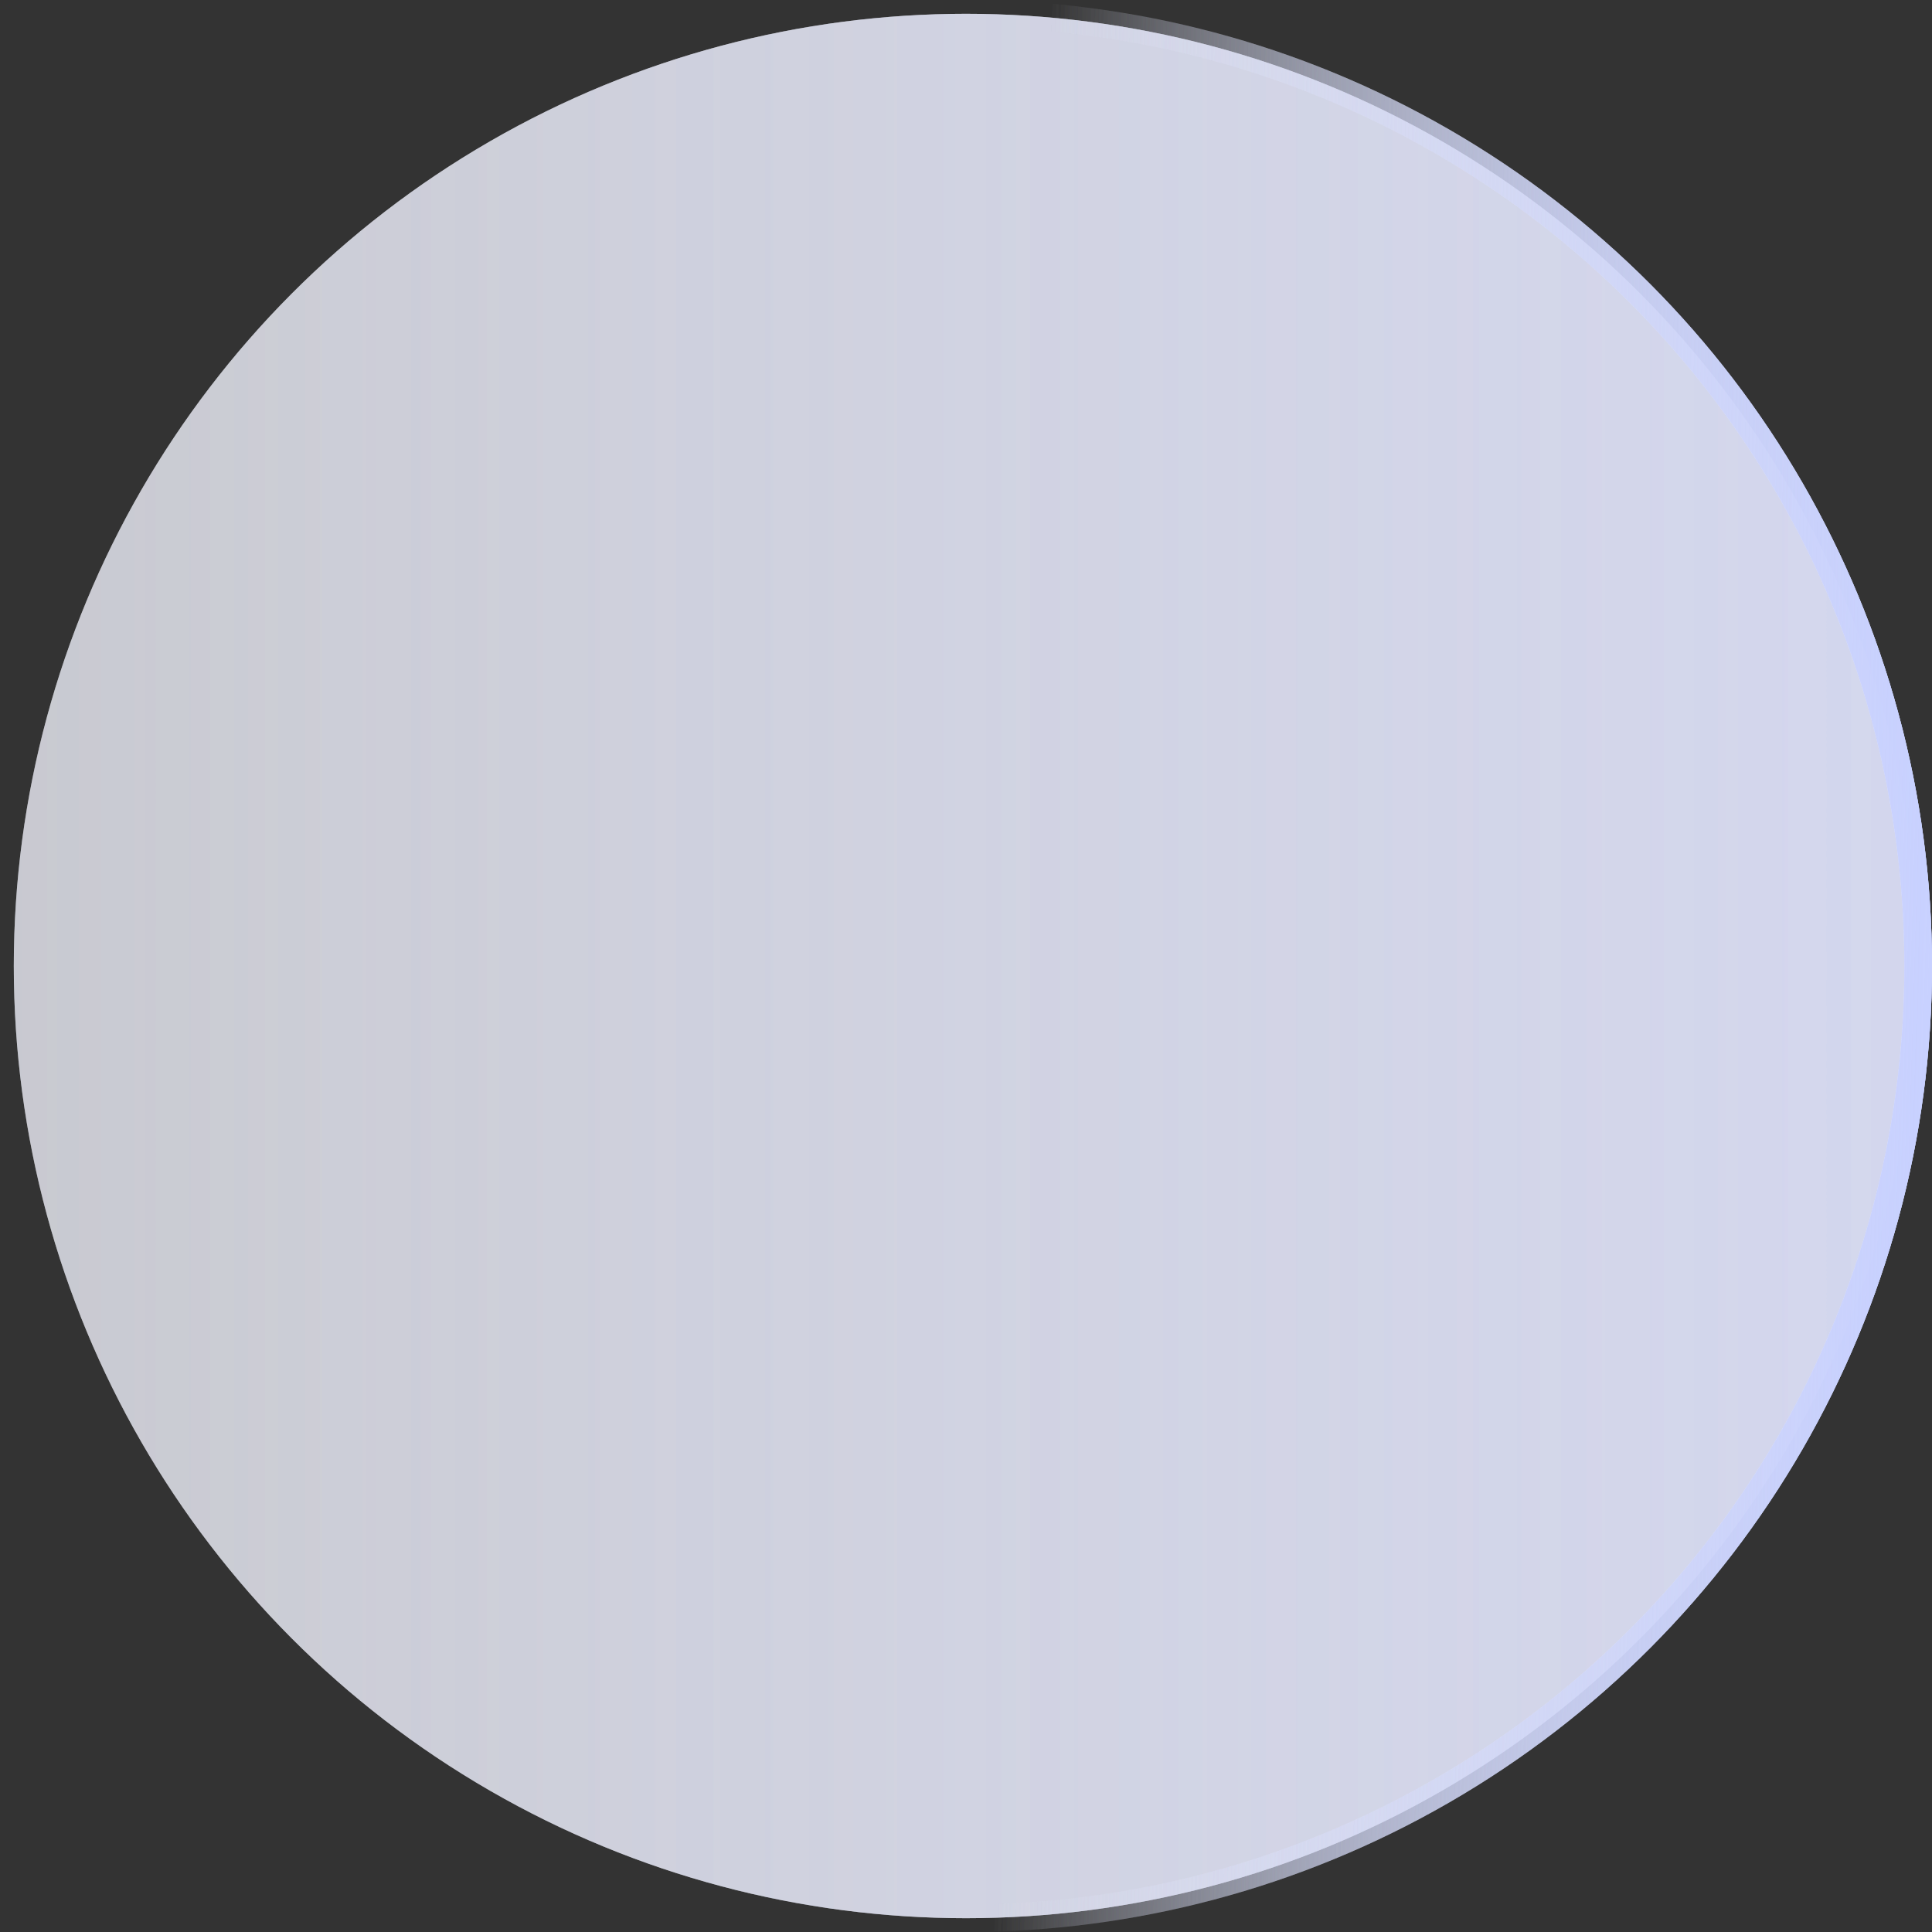 <svg width="70" height="70" viewBox="0 0 70 70" fill="none" xmlns="http://www.w3.org/2000/svg">
<rect x="0" y="0" width="70" height="70" fill="#333333" stroke="none"/>
<circle cx="35" cy="35" r="34.5" fill="url(#paint0_linear_455_30515)" fill-opacity="0.58" stroke="url(#paint1_linear_455_30515)"/>
<circle cx="35" cy="35" r="34.5" fill="url(#paint2_linear_455_30515)" fill-opacity="0.58" stroke="url(#paint3_linear_455_30515)"/>
<circle cx="35" cy="35" r="34.5" fill="url(#paint4_linear_455_30515)" fill-opacity="0.58" stroke="url(#paint5_linear_455_30515)"/>
<defs>
<linearGradient id="paint0_linear_455_30515" x1="-40.5" y1="35" x2="78.037" y2="35" gradientUnits="userSpaceOnUse">
<stop stop-color="white" stop-opacity="0.5"/>
<stop offset="1" stop-color="#E0E4FF"/>
<stop offset="1" stop-color="#CBD3FF"/>
</linearGradient>
<linearGradient id="paint1_linear_455_30515" x1="70" y1="33.056" x2="37.088" y2="32.062" gradientUnits="userSpaceOnUse">
<stop stop-color="#C8D1FF"/>
<stop offset="1" stop-color="#D2D5E5" stop-opacity="0"/>
</linearGradient>
<linearGradient id="paint2_linear_455_30515" x1="-40.5" y1="35" x2="78.037" y2="35" gradientUnits="userSpaceOnUse">
<stop stop-color="white" stop-opacity="0.5"/>
<stop offset="1" stop-color="#E0E4FF"/>
<stop offset="1" stop-color="#CBD3FF"/>
</linearGradient>
<linearGradient id="paint3_linear_455_30515" x1="70" y1="33.056" x2="37.088" y2="32.062" gradientUnits="userSpaceOnUse">
<stop stop-color="#C8D1FF"/>
<stop offset="1" stop-color="#D2D5E5" stop-opacity="0"/>
</linearGradient>
<linearGradient id="paint4_linear_455_30515" x1="-40.5" y1="35" x2="78.037" y2="35" gradientUnits="userSpaceOnUse">
<stop stop-color="white" stop-opacity="0.5"/>
<stop offset="1" stop-color="#E0E4FF"/>
<stop offset="1" stop-color="#CBD3FF"/>
</linearGradient>
<linearGradient id="paint5_linear_455_30515" x1="70" y1="33.056" x2="37.088" y2="32.062" gradientUnits="userSpaceOnUse">
<stop stop-color="#C8D1FF"/>
<stop offset="1" stop-color="#D2D5E5" stop-opacity="0"/>
</linearGradient>
</defs>
</svg>
